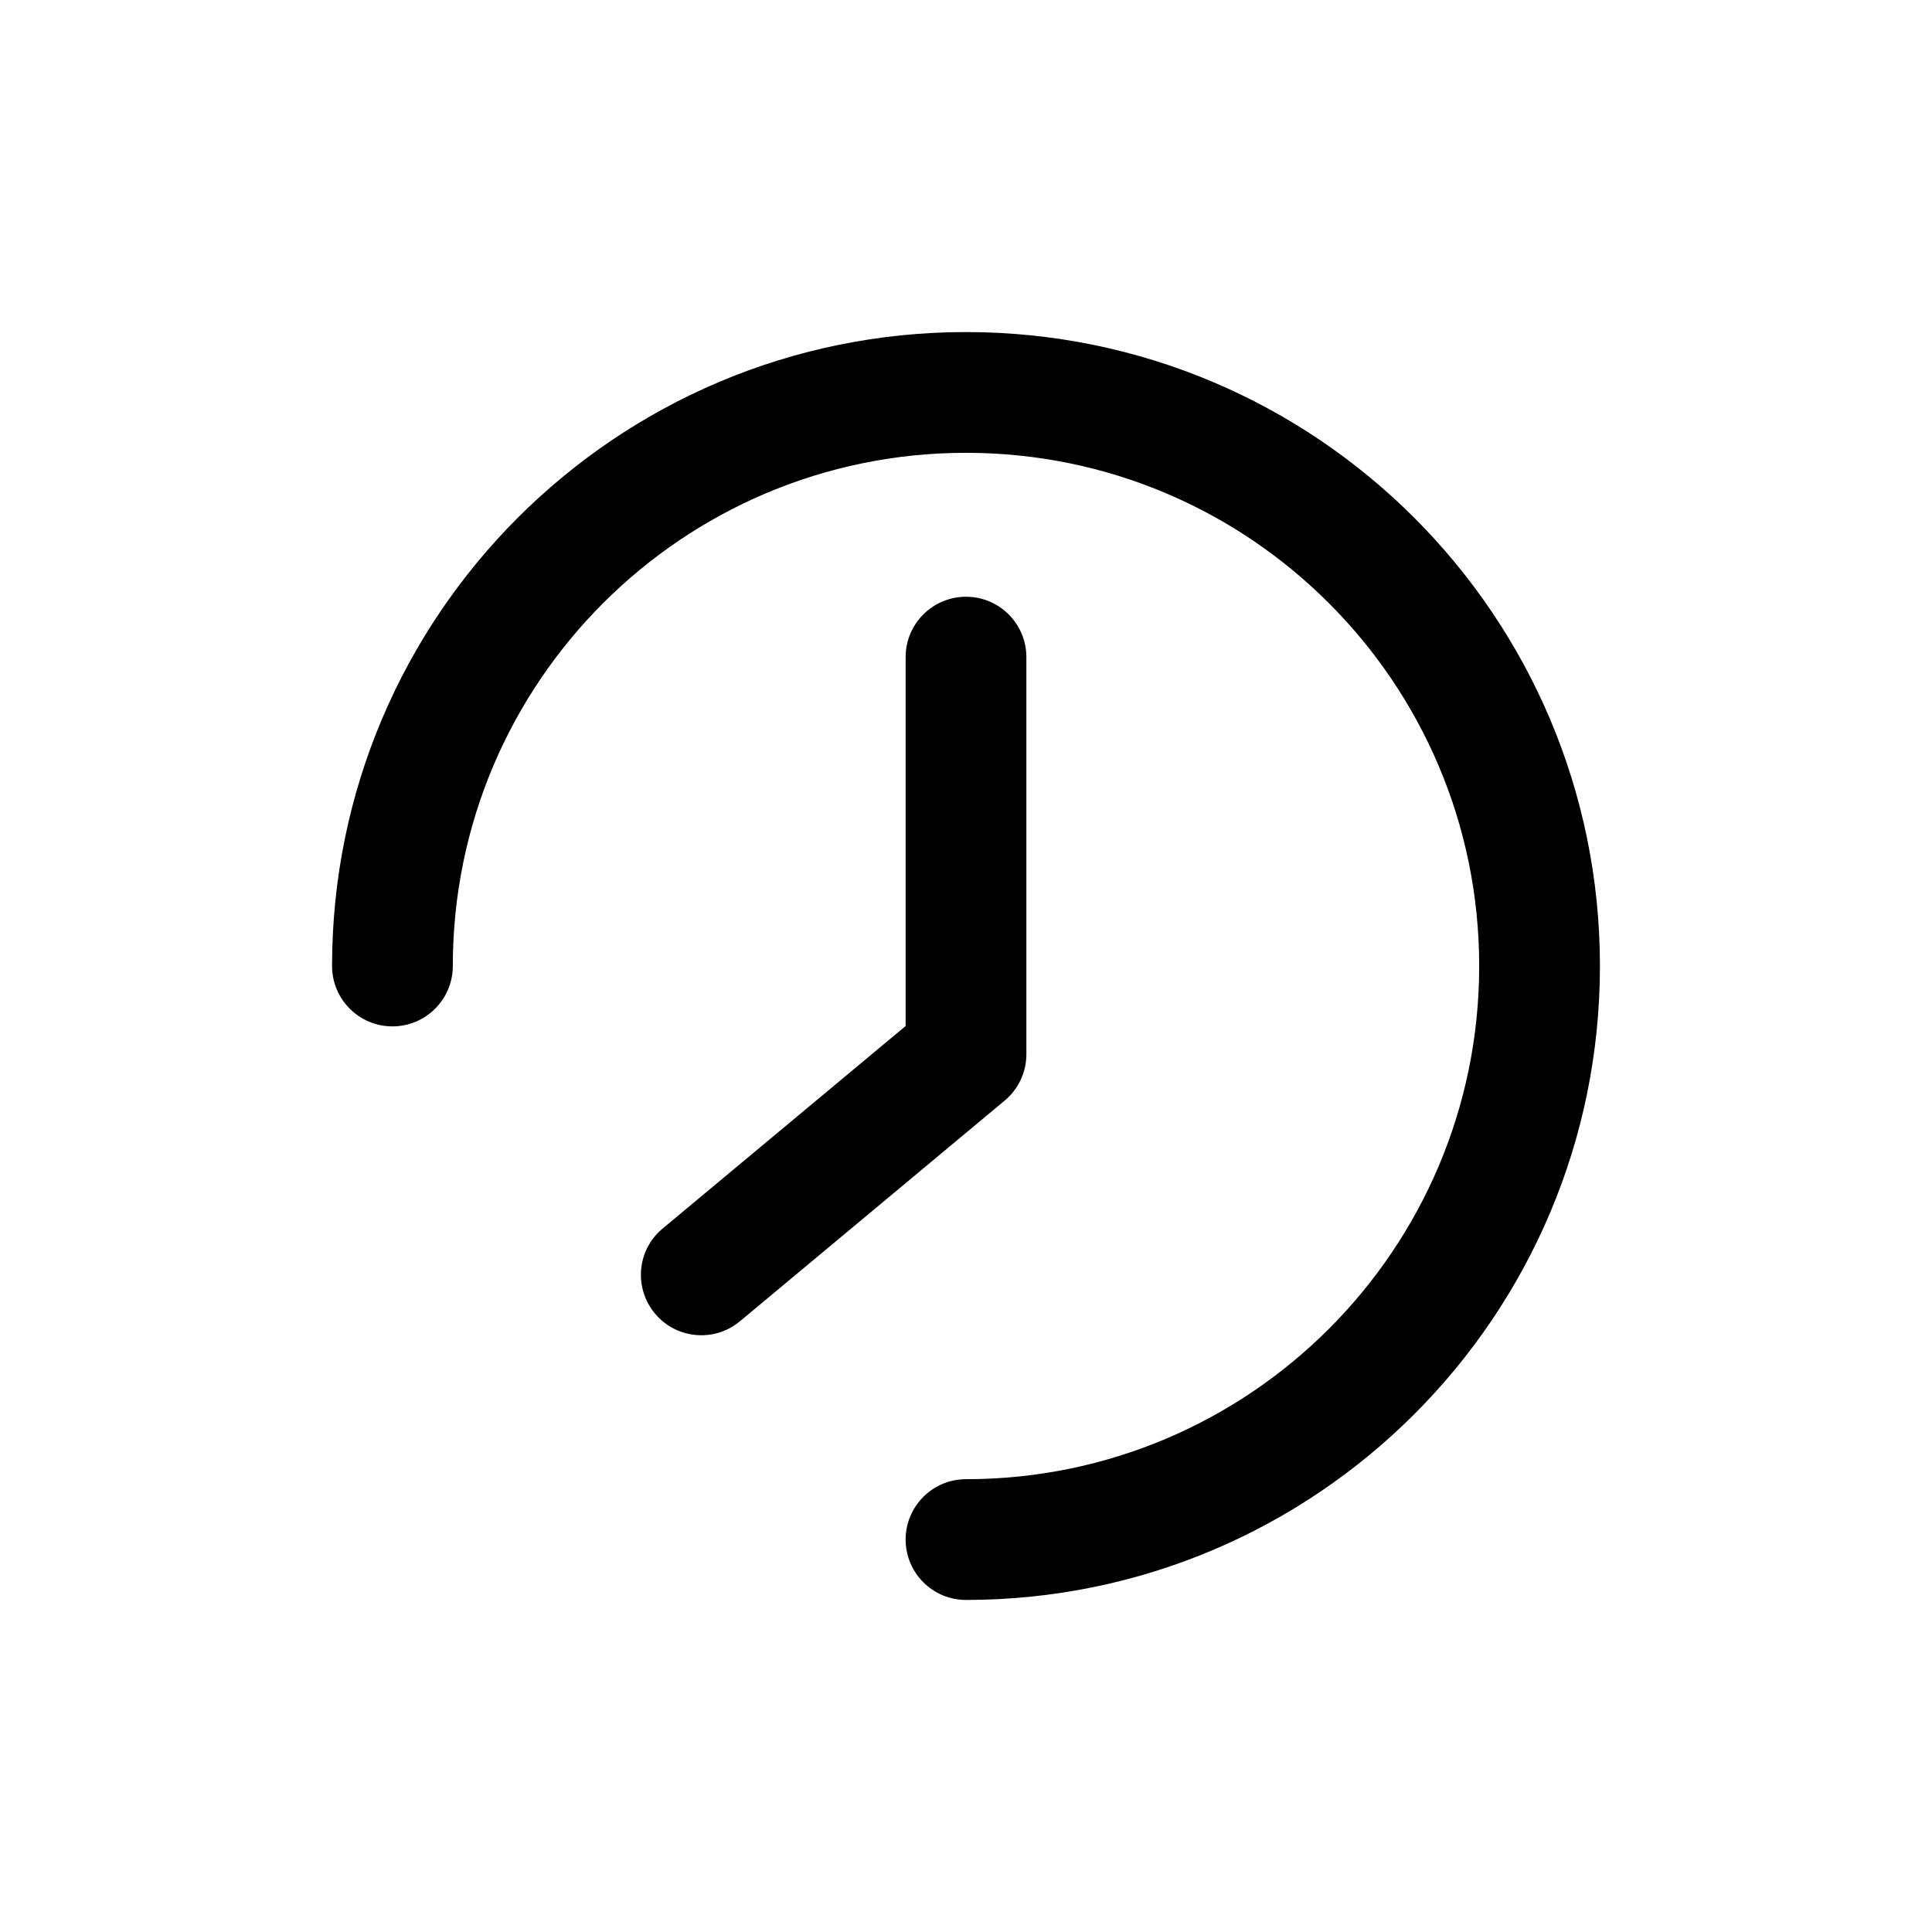 <svg width="16" height="16" viewBox="0 0 16 16" fill="none" xmlns="http://www.w3.org/2000/svg">
<path d="M8 12.25C7.724 12.25 7.5 12.474 7.5 12.75C7.5 13.026 7.724 13.25 8 13.25V12.25ZM2.75 8C2.75 8.276 2.974 8.5 3.25 8.5C3.526 8.5 3.75 8.276 3.75 8H2.75ZM8.5 5.442C8.5 5.166 8.276 4.942 8 4.942C7.724 4.942 7.5 5.166 7.5 5.442H8.5ZM8 8.731L8.32 9.115C8.434 9.02 8.5 8.879 8.5 8.731H8ZM5.488 10.174C5.275 10.35 5.247 10.666 5.424 10.878C5.6 11.09 5.916 11.119 6.128 10.942L5.488 10.174ZM12.25 8C12.25 10.347 10.347 12.25 8 12.25V13.25C10.899 13.25 13.25 10.899 13.25 8H12.25ZM3.75 8C3.75 5.653 5.653 3.75 8 3.75V2.75C5.101 2.75 2.75 5.101 2.75 8H3.75ZM8 3.75C10.347 3.75 12.25 5.653 12.25 8H13.25C13.25 5.101 10.899 2.75 8 2.75V3.75ZM7.5 5.442V8.731H8.5V5.442H7.5ZM7.68 8.347L5.488 10.174L6.128 10.942L8.32 9.115L7.68 8.347Z" fill="black"/>
</svg>

